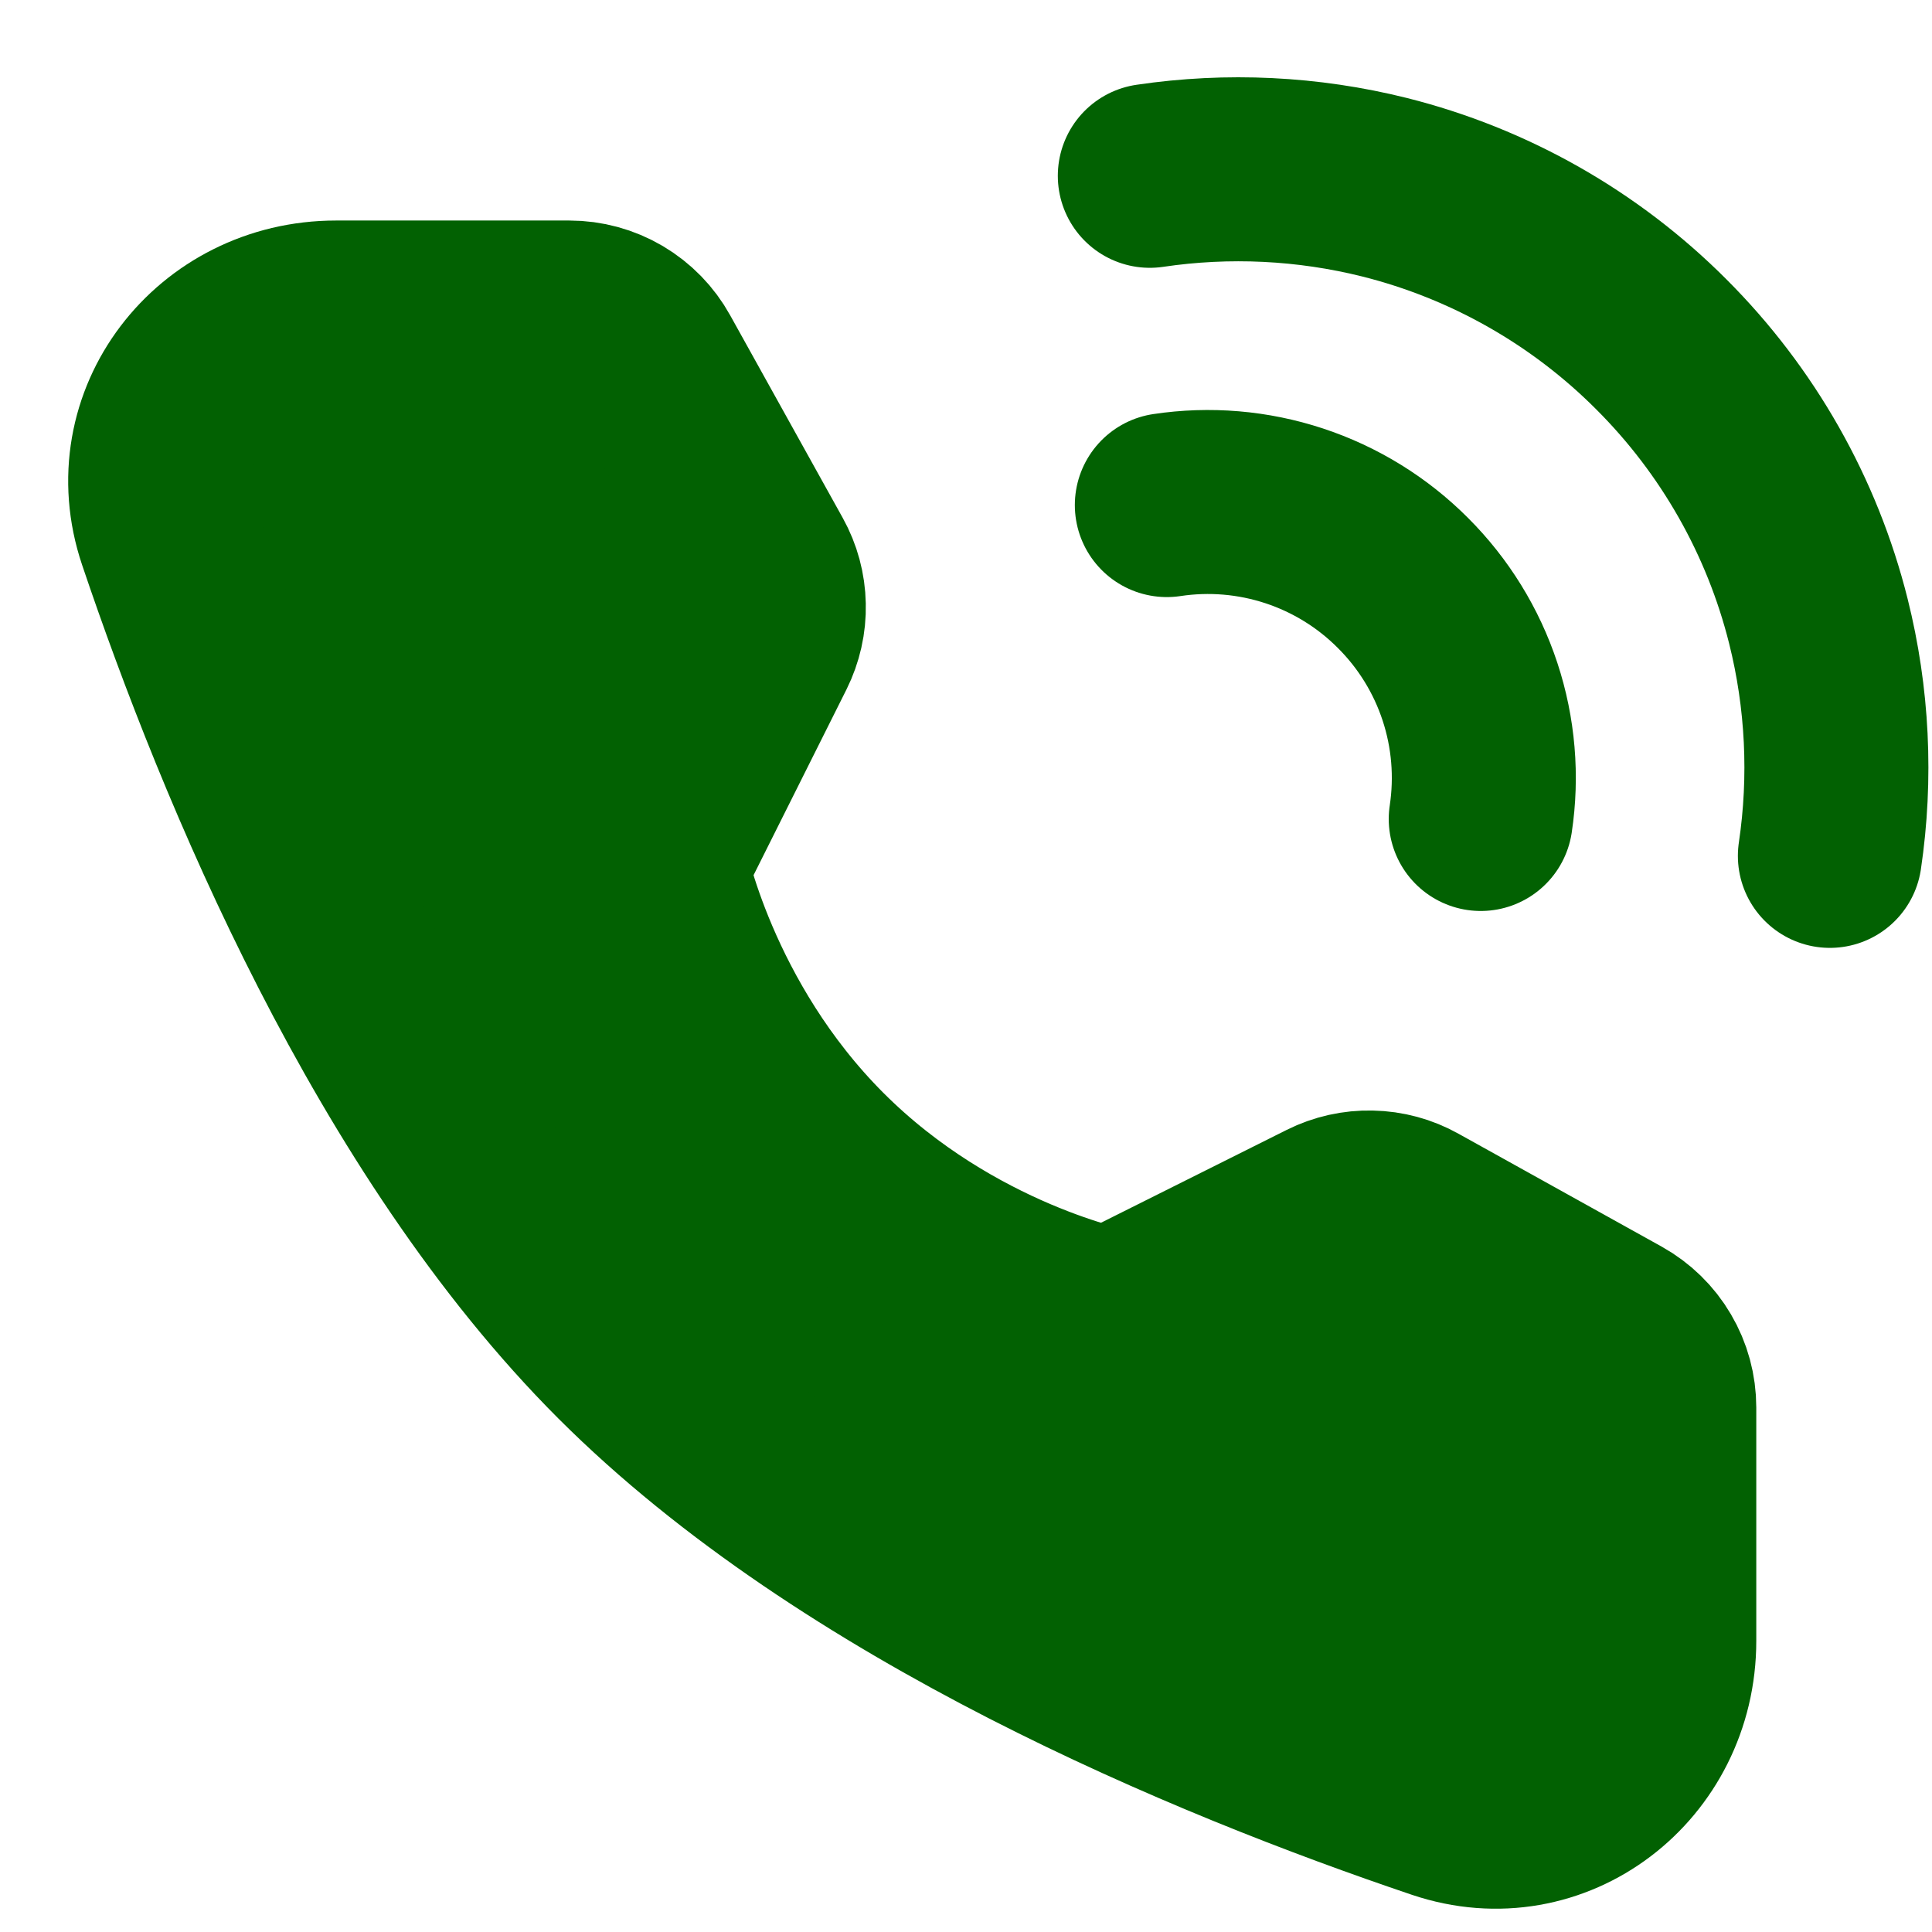 <svg width="21" height="21" viewBox="0 0 21 21" fill="none" xmlns="http://www.w3.org/2000/svg">
<g id="Group">
<path id="Vector" d="M19.89 9.303C20.016 8.453 19.974 7.586 19.765 6.752C19.48 5.613 18.889 4.573 18.058 3.743C17.228 2.911 16.188 2.321 15.049 2.035C14.215 1.827 13.348 1.785 12.498 1.911M16.095 8.902C16.165 8.438 16.125 7.964 15.978 7.518C15.831 7.072 15.581 6.667 15.249 6.336C14.918 6.004 14.513 5.754 14.067 5.607C13.621 5.46 13.147 5.42 12.683 5.49" stroke="#026102" stroke-width="2" stroke-linecap="round" stroke-linejoin="round"/>
<path id="Vector_2" d="M6.188 3.397C6.367 3.397 6.542 3.445 6.695 3.535C6.849 3.626 6.976 3.756 7.062 3.912L8.286 6.115C8.365 6.257 8.408 6.416 8.411 6.579C8.415 6.742 8.378 6.903 8.306 7.048L7.127 9.404C7.127 9.404 7.469 11.161 8.898 12.589C10.327 14.018 12.077 14.354 12.077 14.354L14.433 13.176C14.579 13.103 14.74 13.067 14.902 13.071C15.065 13.074 15.225 13.117 15.367 13.197L17.577 14.425C17.732 14.512 17.862 14.638 17.952 14.792C18.043 14.946 18.09 15.121 18.09 15.299V17.836C18.09 19.128 16.89 20.061 15.666 19.648C13.152 18.799 9.25 17.184 6.776 14.711C4.303 12.238 2.688 8.335 1.84 5.821C1.427 4.597 2.36 3.397 3.652 3.397H6.188Z" fill="#026102" stroke="#026102" stroke-width="2" stroke-linejoin="round"/>
</g>
</svg>
